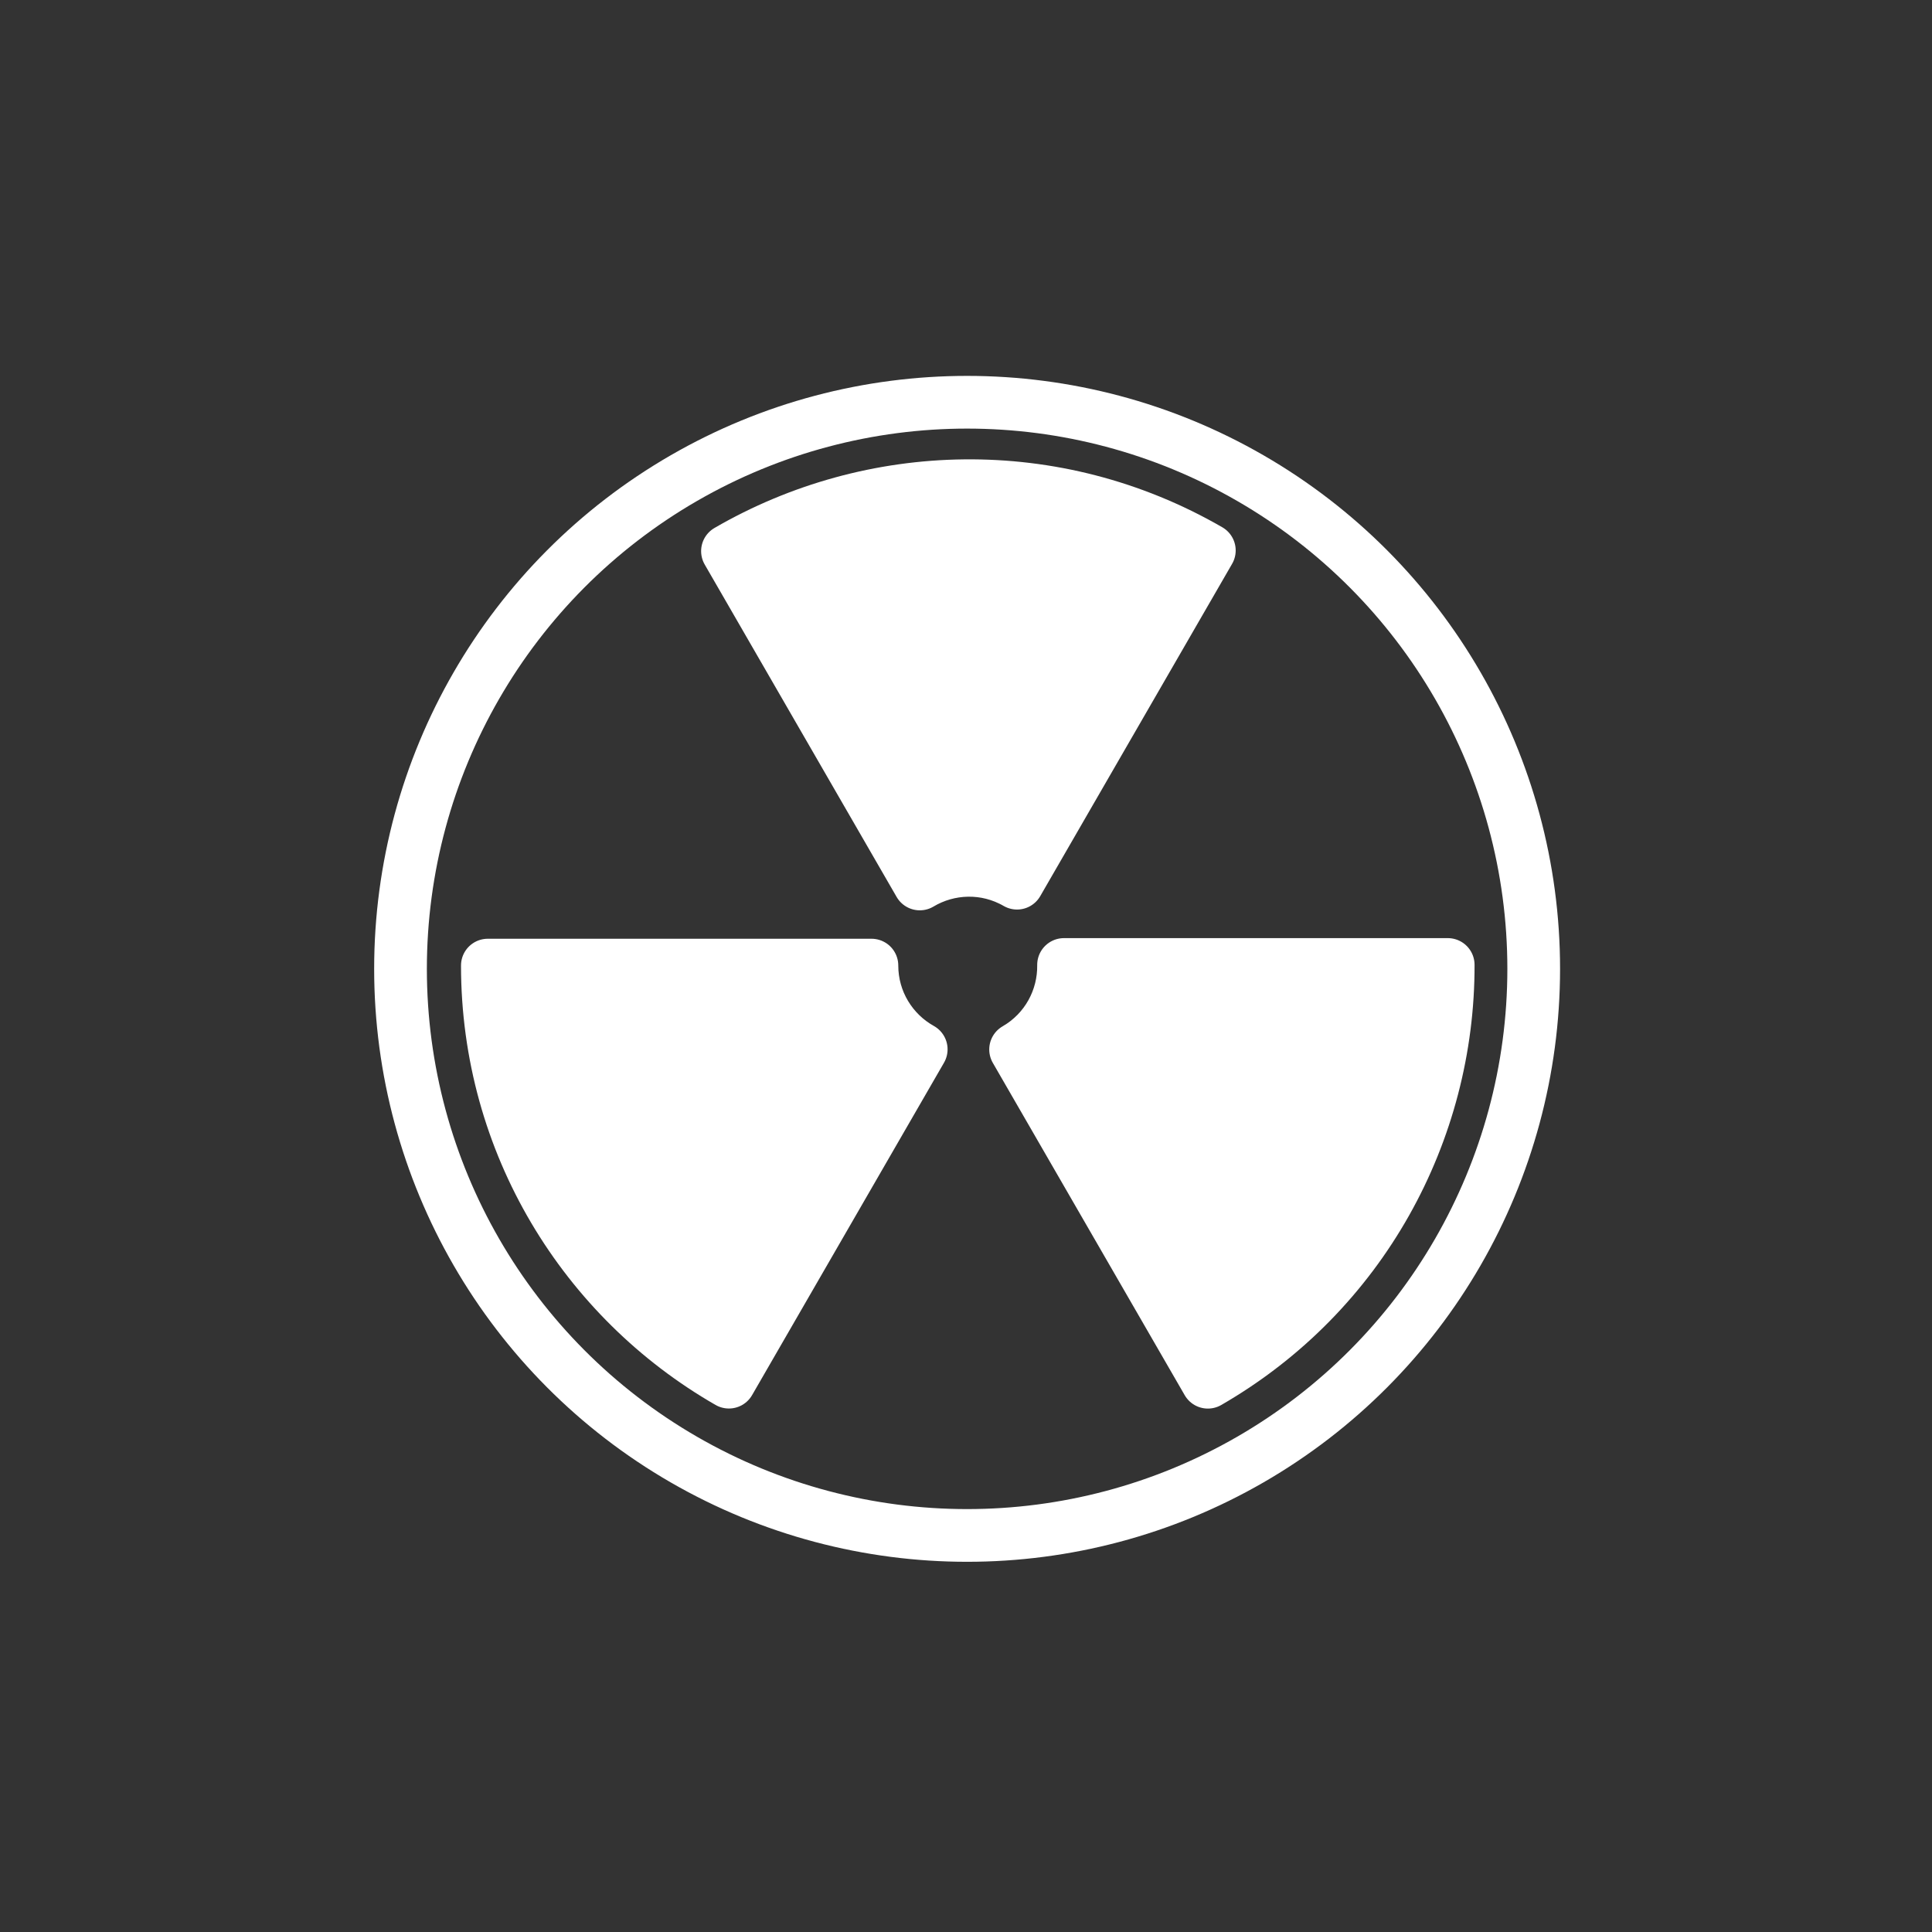 <?xml version="1.0" encoding="iso-8859-1"?>
<!-- Generator: Adobe Illustrator 16.0.0, SVG Export Plug-In . SVG Version: 6.00 Build 0)  -->
<!DOCTYPE svg PUBLIC "-//W3C//DTD SVG 1.1//EN" "http://www.w3.org/Graphics/SVG/1.1/DTD/svg11.dtd">
<svg version="1.1" xmlns="http://www.w3.org/2000/svg" xmlns:xlink="http://www.w3.org/1999/xlink" x="0px" y="0px" width="361px"
	 height="361px" viewBox="0 0 361 361" style="enable-background:new 0 0 361 361;" xml:space="preserve">
<rect x="0" y="0" width="361" height="361" fill="#333333" stroke="none"/>
<g id="measure_x5F_radioactivity">
	<g style="display:none;">
		<path style="display:inline;fill:#FFFFFF;" d="M203.159,181.207c0.117,7.787-3.872,15.406-11.096,19.577l44.399,76.903
			c35.687-20.604,55.604-58.031,55.518-96.48H203.159z"/>
		<path style="display:inline;fill:#FFFFFF;" d="M169.804,162.392c6.687-3.996,15.279-4.351,22.503-0.18l44.4-76.902
			c-35.687-20.604-78.059-19.139-111.313,0.16L169.804,162.392z"/>
		<path style="display:inline;fill:#FFFFFF;" d="M170.04,200.029c-6.804-3.793-11.407-11.056-11.408-19.398l-88.799,0.001
			c0,41.206,22.455,77.168,55.796,96.319L170.04,200.029z"/>
	</g>
	<g>
		<path style="fill:#FFFFFF;stroke:#FFFFFF;stroke-width:10;stroke-linecap:round;stroke-linejoin:round;stroke-miterlimit:10;" d="
			M198.803,180.29c0.094,6.289-3.127,12.441-8.961,15.809l35.854,62.099c28.816-16.638,44.898-46.86,44.83-77.908H198.803z"/>
		<path style="fill:#FFFFFF;stroke:#FFFFFF;stroke-width:10;stroke-linecap:round;stroke-linejoin:round;stroke-miterlimit:10;" d="
			M171.867,165.097c5.399-3.227,12.338-3.513,18.171-0.146l35.854-62.098c-28.817-16.638-63.033-15.455-89.887,0.129
			L171.867,165.097z"/>
		<path style="fill:#FFFFFF;stroke:#FFFFFF;stroke-width:10;stroke-linecap:round;stroke-linejoin:round;stroke-miterlimit:10;" d="
			M172.058,196.072c-5.494-3.063-9.211-8.928-9.212-15.664l-71.705,0c0,33.274,18.133,62.314,45.056,77.777L172.058,196.072z"/>
	</g>
	<circle style="fill:none;stroke:#FFFFFF;stroke-width:9.849;stroke-miterlimit:10;" cx="180.708" cy="181.031" r="105.871"/>
</g>
<g id="Ebene_1">
</g>
</svg>
